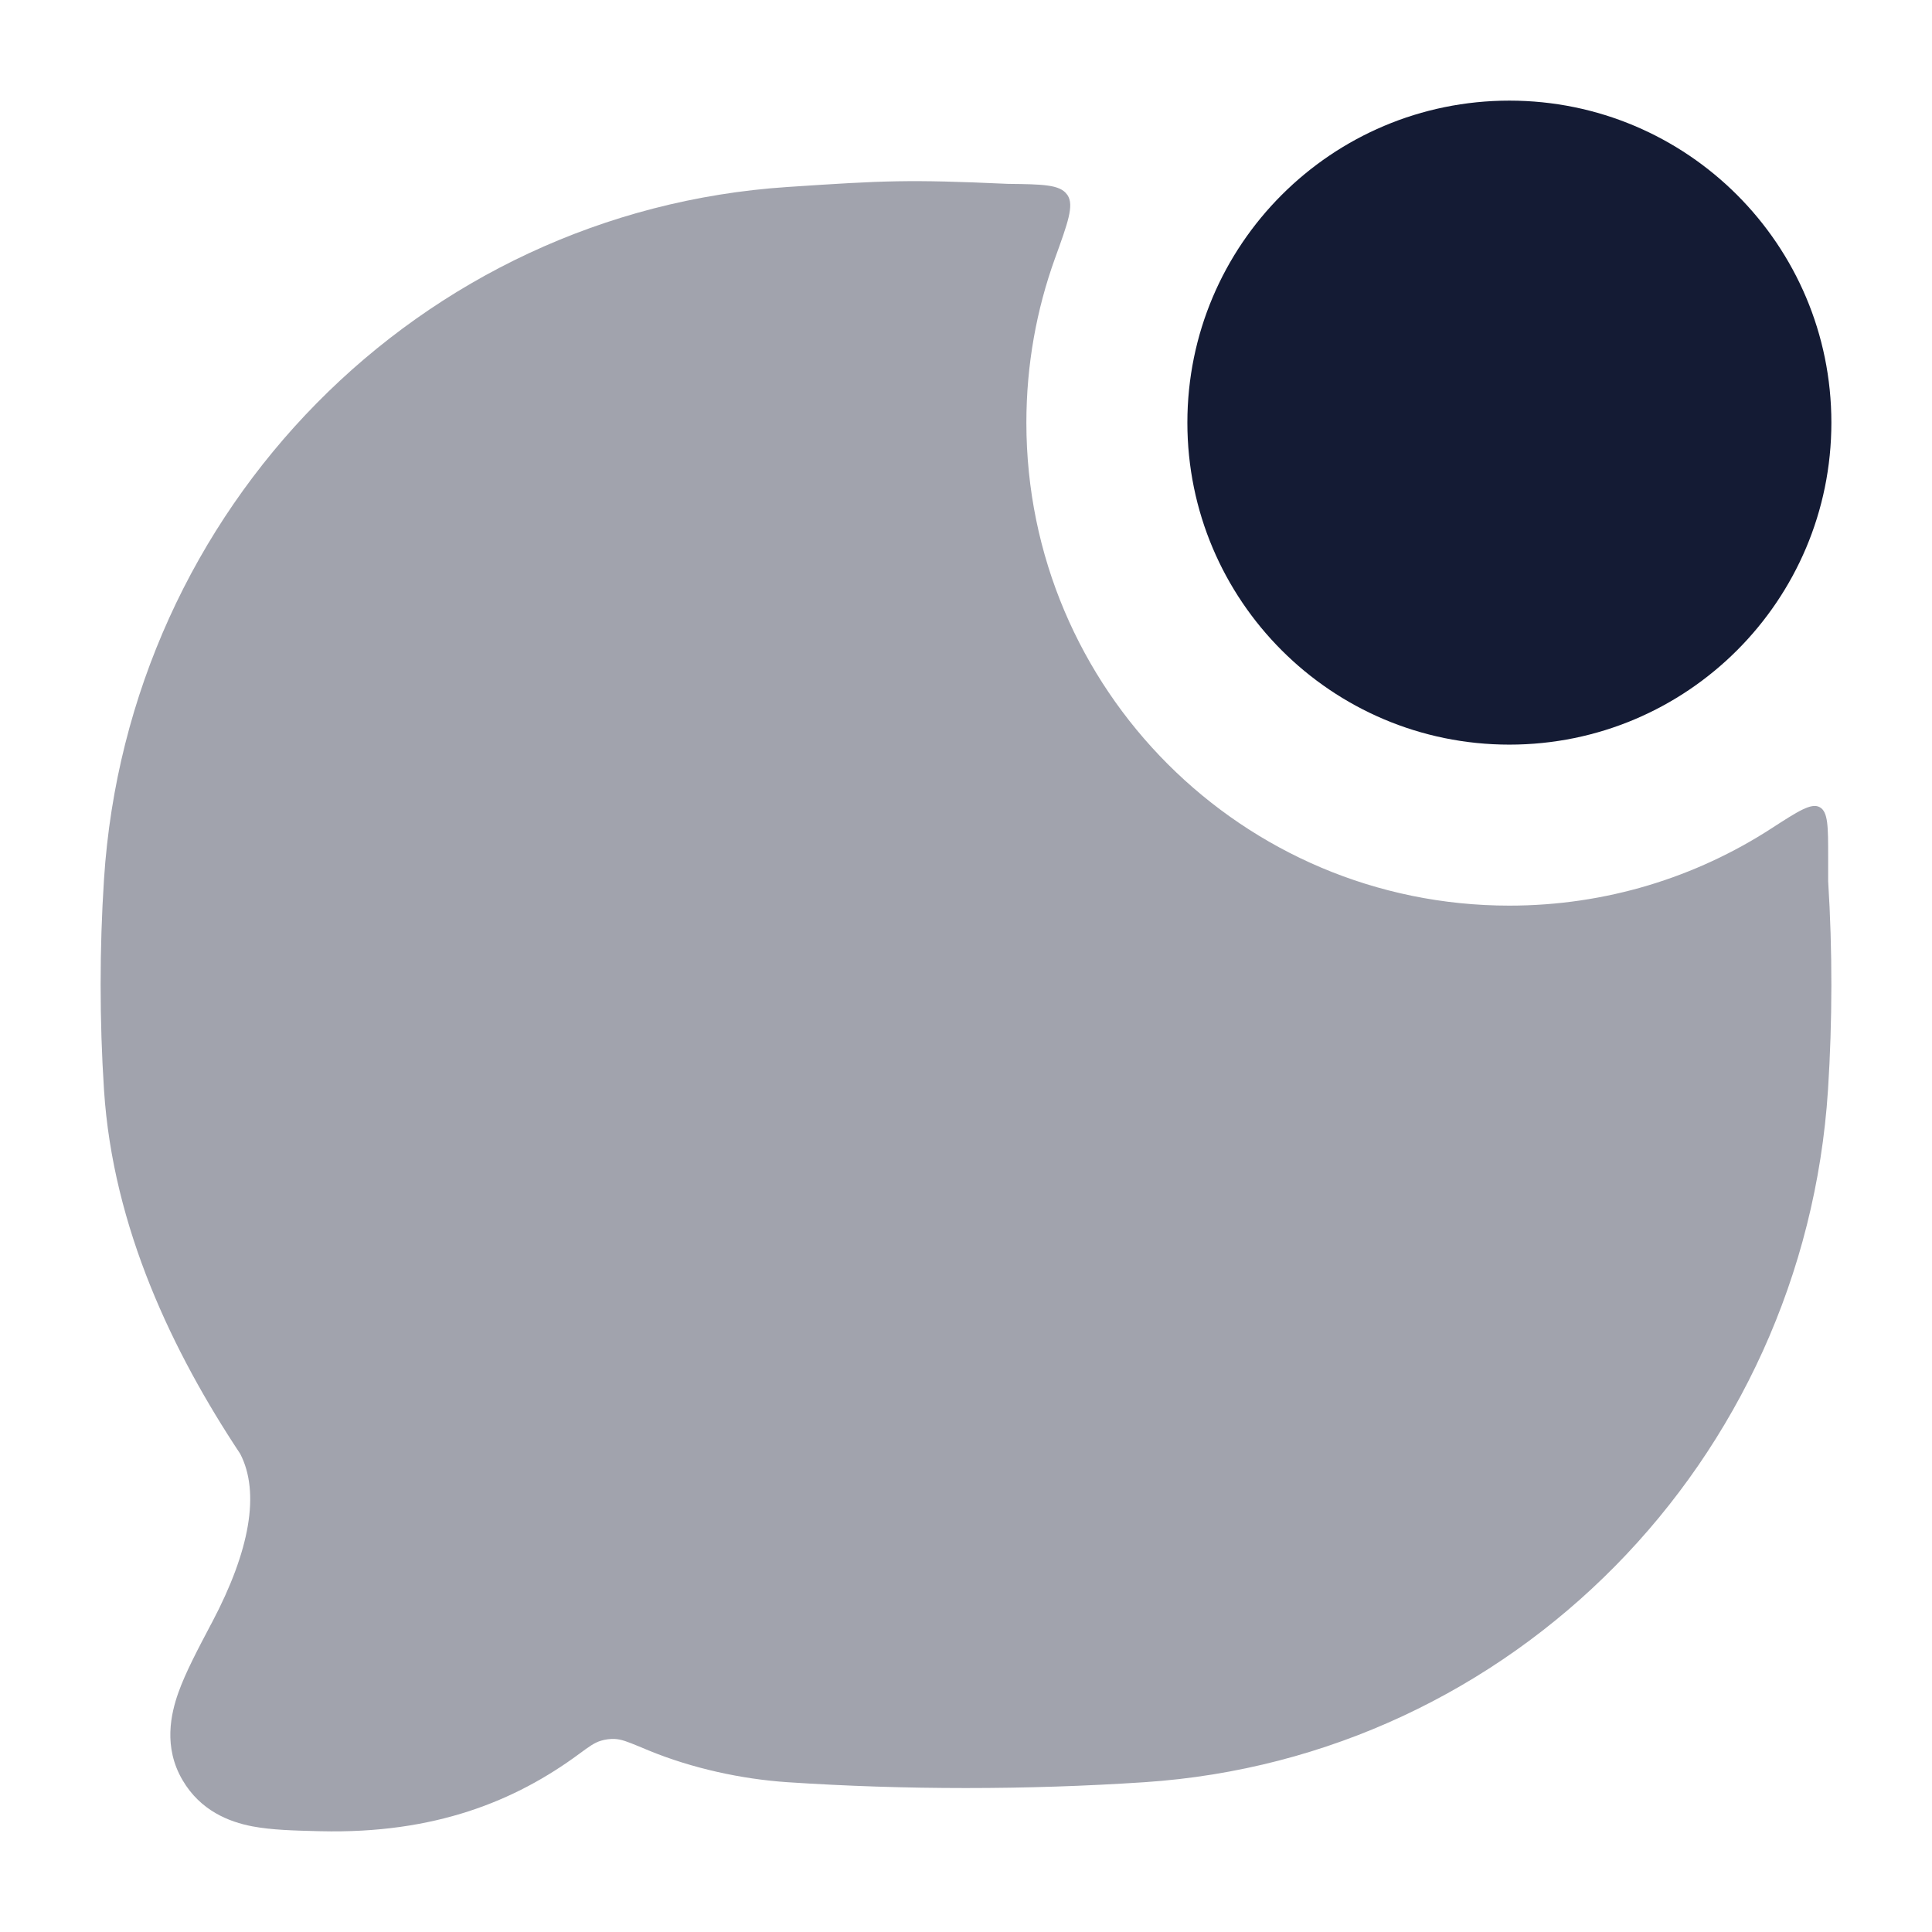 <svg width="24" height="24" viewBox="0 0 24 24" fill="none" xmlns="http://www.w3.org/2000/svg">
<path opacity="0.4" d="M9.78 2.323C10.999 2.242 11.279 2.228 12.522 2.284C12.951 2.289 13.166 2.292 13.254 2.415L13.261 2.424C13.345 2.55 13.265 2.769 13.106 3.208C12.876 3.845 12.75 4.533 12.75 5.25C12.75 8.564 15.436 11.25 18.75 11.25C19.95 11.25 21.068 10.898 22.005 10.291C22.336 10.077 22.501 9.97 22.605 10.027C22.71 10.084 22.71 10.27 22.71 10.642V10.947C22.764 11.802 22.763 12.685 22.708 13.539C22.41 18.149 18.787 21.835 14.22 22.139C12.76 22.236 11.237 22.236 9.78 22.139C9.215 22.101 8.6 21.968 8.058 21.745L7.938 21.695C7.794 21.636 7.723 21.607 7.637 21.602C7.583 21.599 7.517 21.608 7.465 21.624C7.383 21.649 7.32 21.695 7.194 21.788C6.401 22.373 5.401 22.782 3.981 22.748L3.935 22.747C3.662 22.74 3.37 22.733 3.132 22.687C2.845 22.632 2.49 22.493 2.268 22.114C2.026 21.703 2.123 21.286 2.217 21.023C2.305 20.776 2.459 20.485 2.615 20.189L2.637 20.148C3.103 19.264 3.233 18.542 2.984 18.06C2.151 16.804 1.403 15.256 1.292 13.539C1.236 12.677 1.236 11.785 1.292 10.922C1.59 6.313 5.213 2.626 9.78 2.323Z" fill="#141B34"/>
<path d="M14.75 5.25C14.75 3.041 16.541 1.25 18.75 1.25C20.959 1.25 22.75 3.041 22.75 5.25C22.75 7.459 20.959 9.25 18.75 9.25C16.541 9.25 14.75 7.459 14.75 5.25Z" fill="#141B34"/>
</svg>
